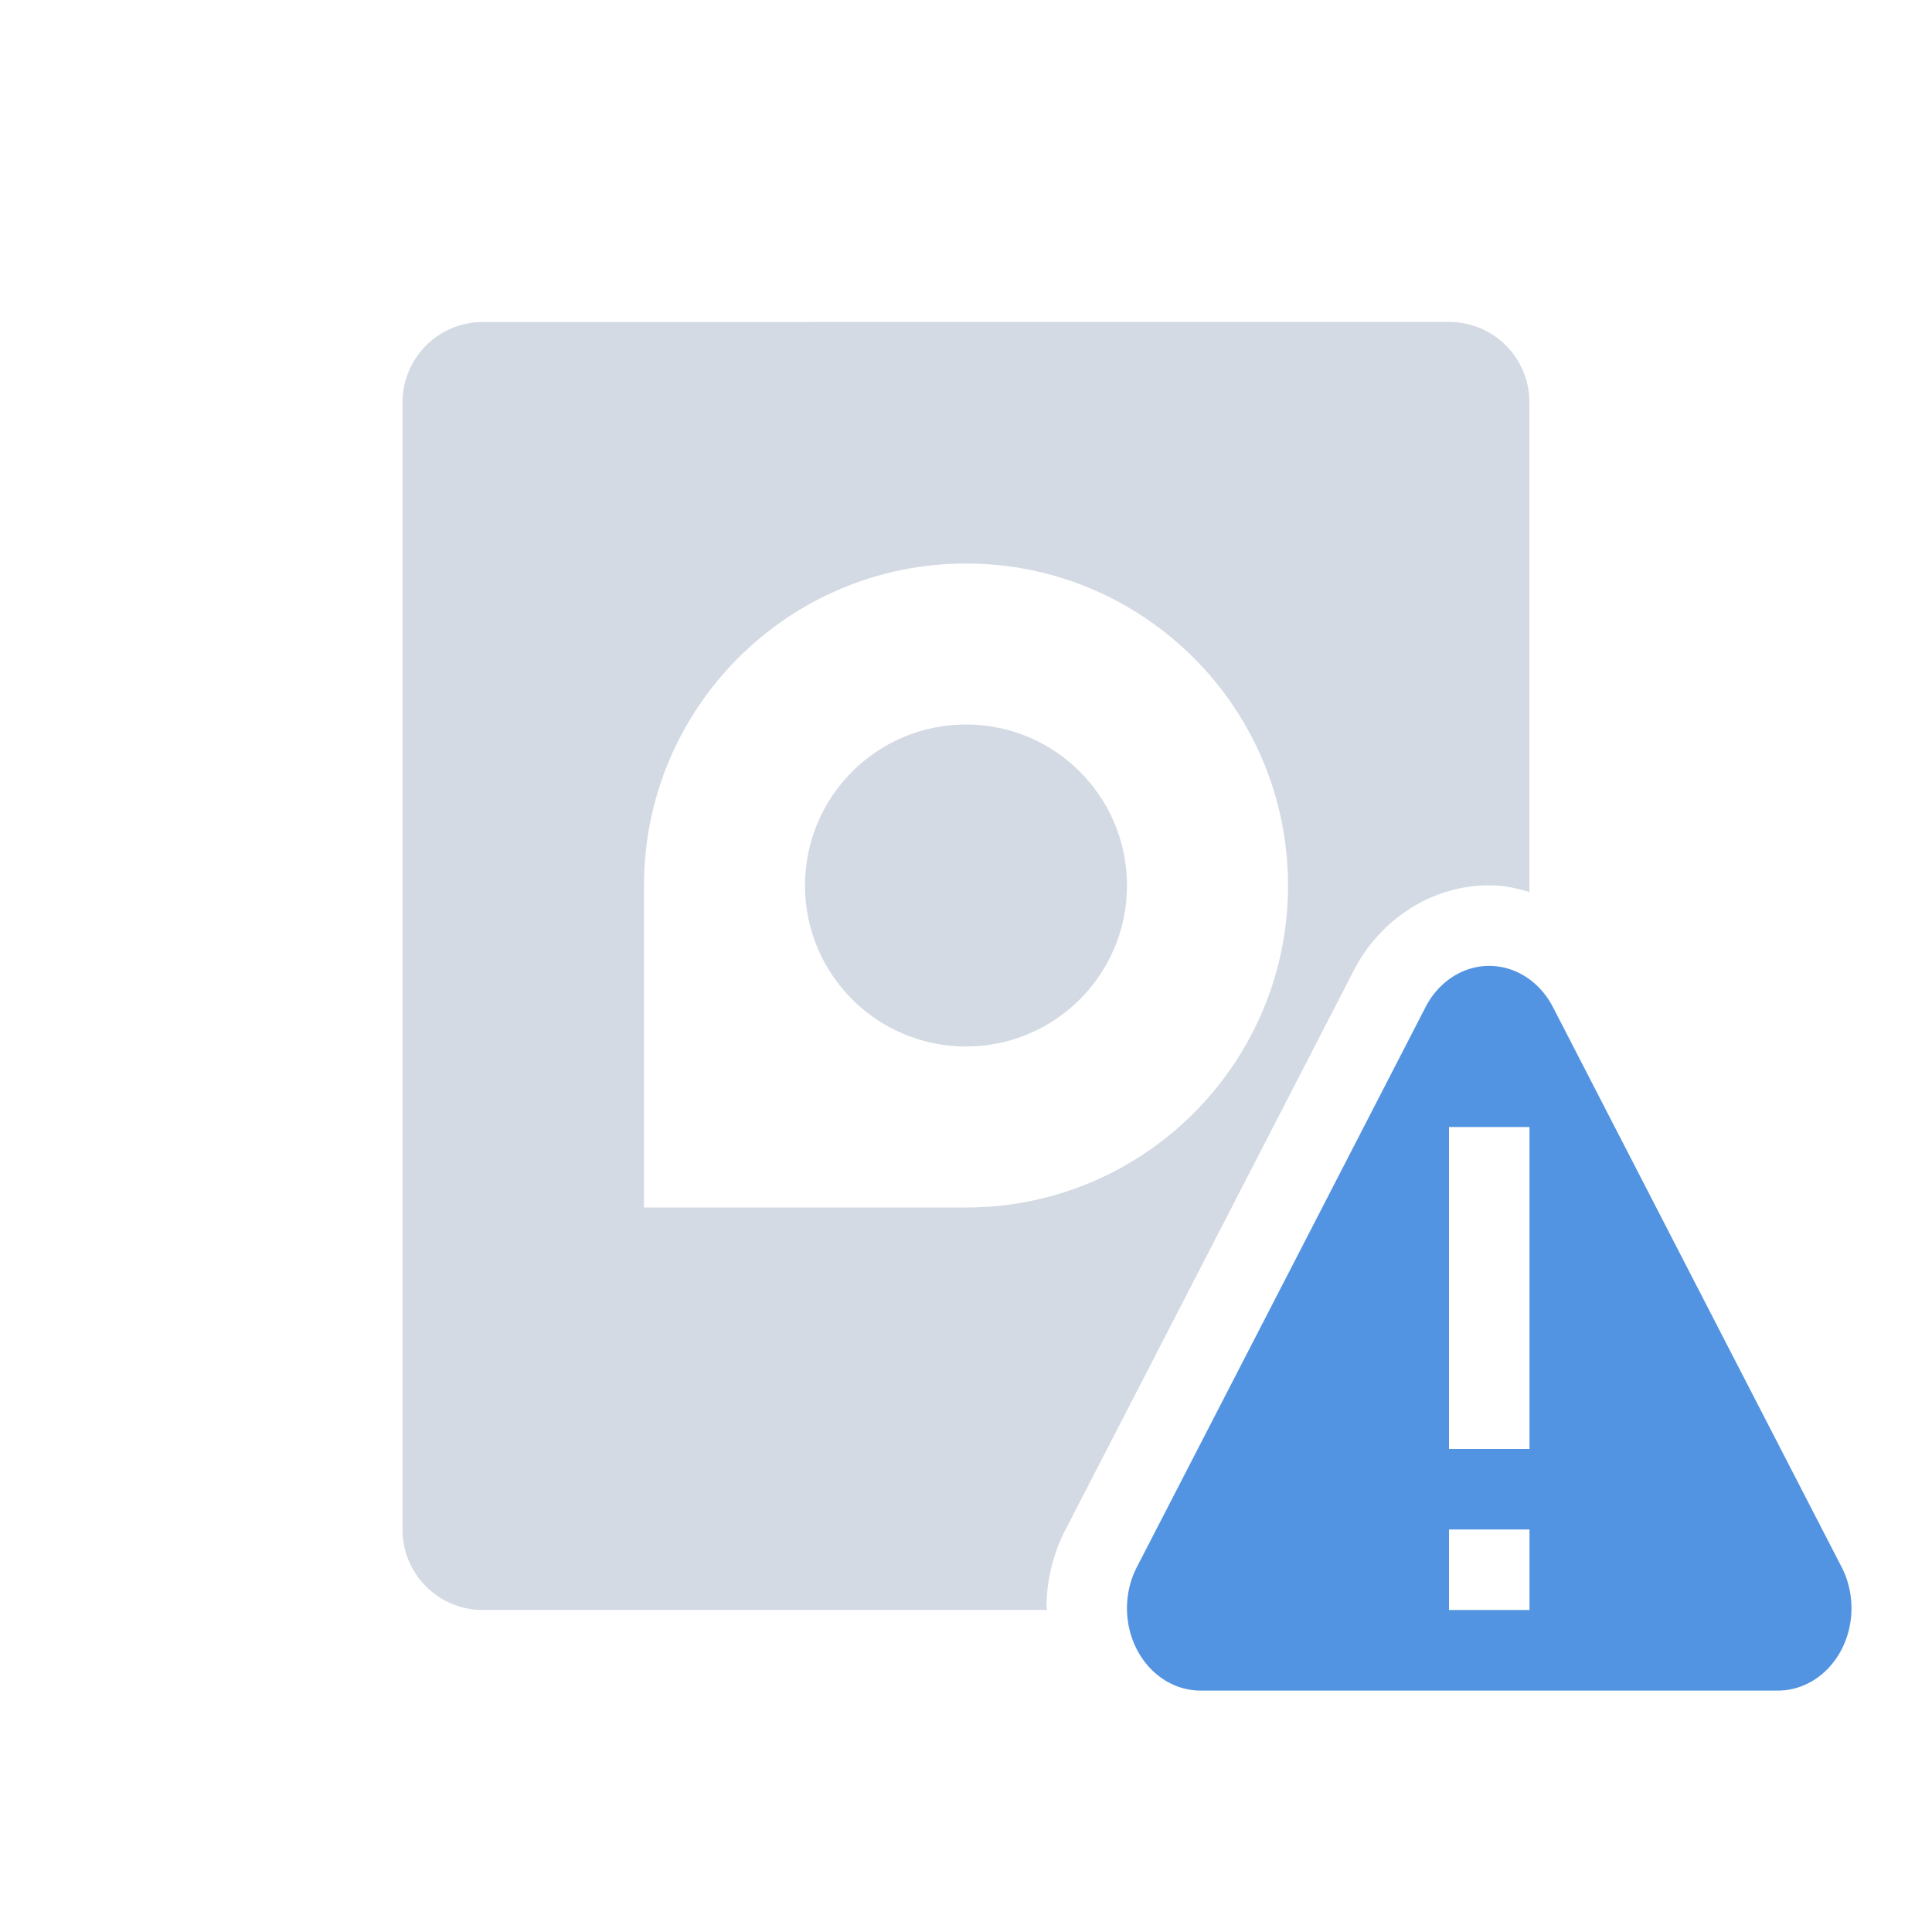 <svg height="24" width="24" xmlns="http://www.w3.org/2000/svg"><path d="m6 4c-.554 0-1 .446-1 1v14c0 .554.446 1 1 1h7.006c-0-.023-.006-.045-.006-.068.007-.321.085-.637.234-.926l1.793-3.477 1.793-3.479c.3-.581.886-1.008 1.57-1.049h.002.002c.067-.004.134-.004.201 0 .14.007.273.042.404.08v-6.082c0-.554-.446-1-1-1zm6 3c2.209 0 4 1.791 4 4s-1.791 4-4 4h-4v-4c0-2.209 1.791-4 4-4zm0 2c-1.105 0-2 .895-2 2 0 1.105.895 2 2 2s2-.895 2-2c0-1.105-.895-2-2-2z" fill="#d3dae3" transform=""/><path d="m18.451 12a .914 1.023 0 0 0 -.742.51l-1.793 3.479-1.793 3.477a.914 1.023 0 0 0 -.123.488.914 1.023 0 0 0  .914 1.047h3.586 3.586a.914 1.023 0 0 0  .791-1.535l-1.793-3.477-1.793-3.479a.914 1.023 0 0 0 -.748-.51.914 1.023 0 0 0 -.092 0zm-.451 2h1v4h-1zm0 5h1v1h-1z" fill="#5294e2"/></svg>